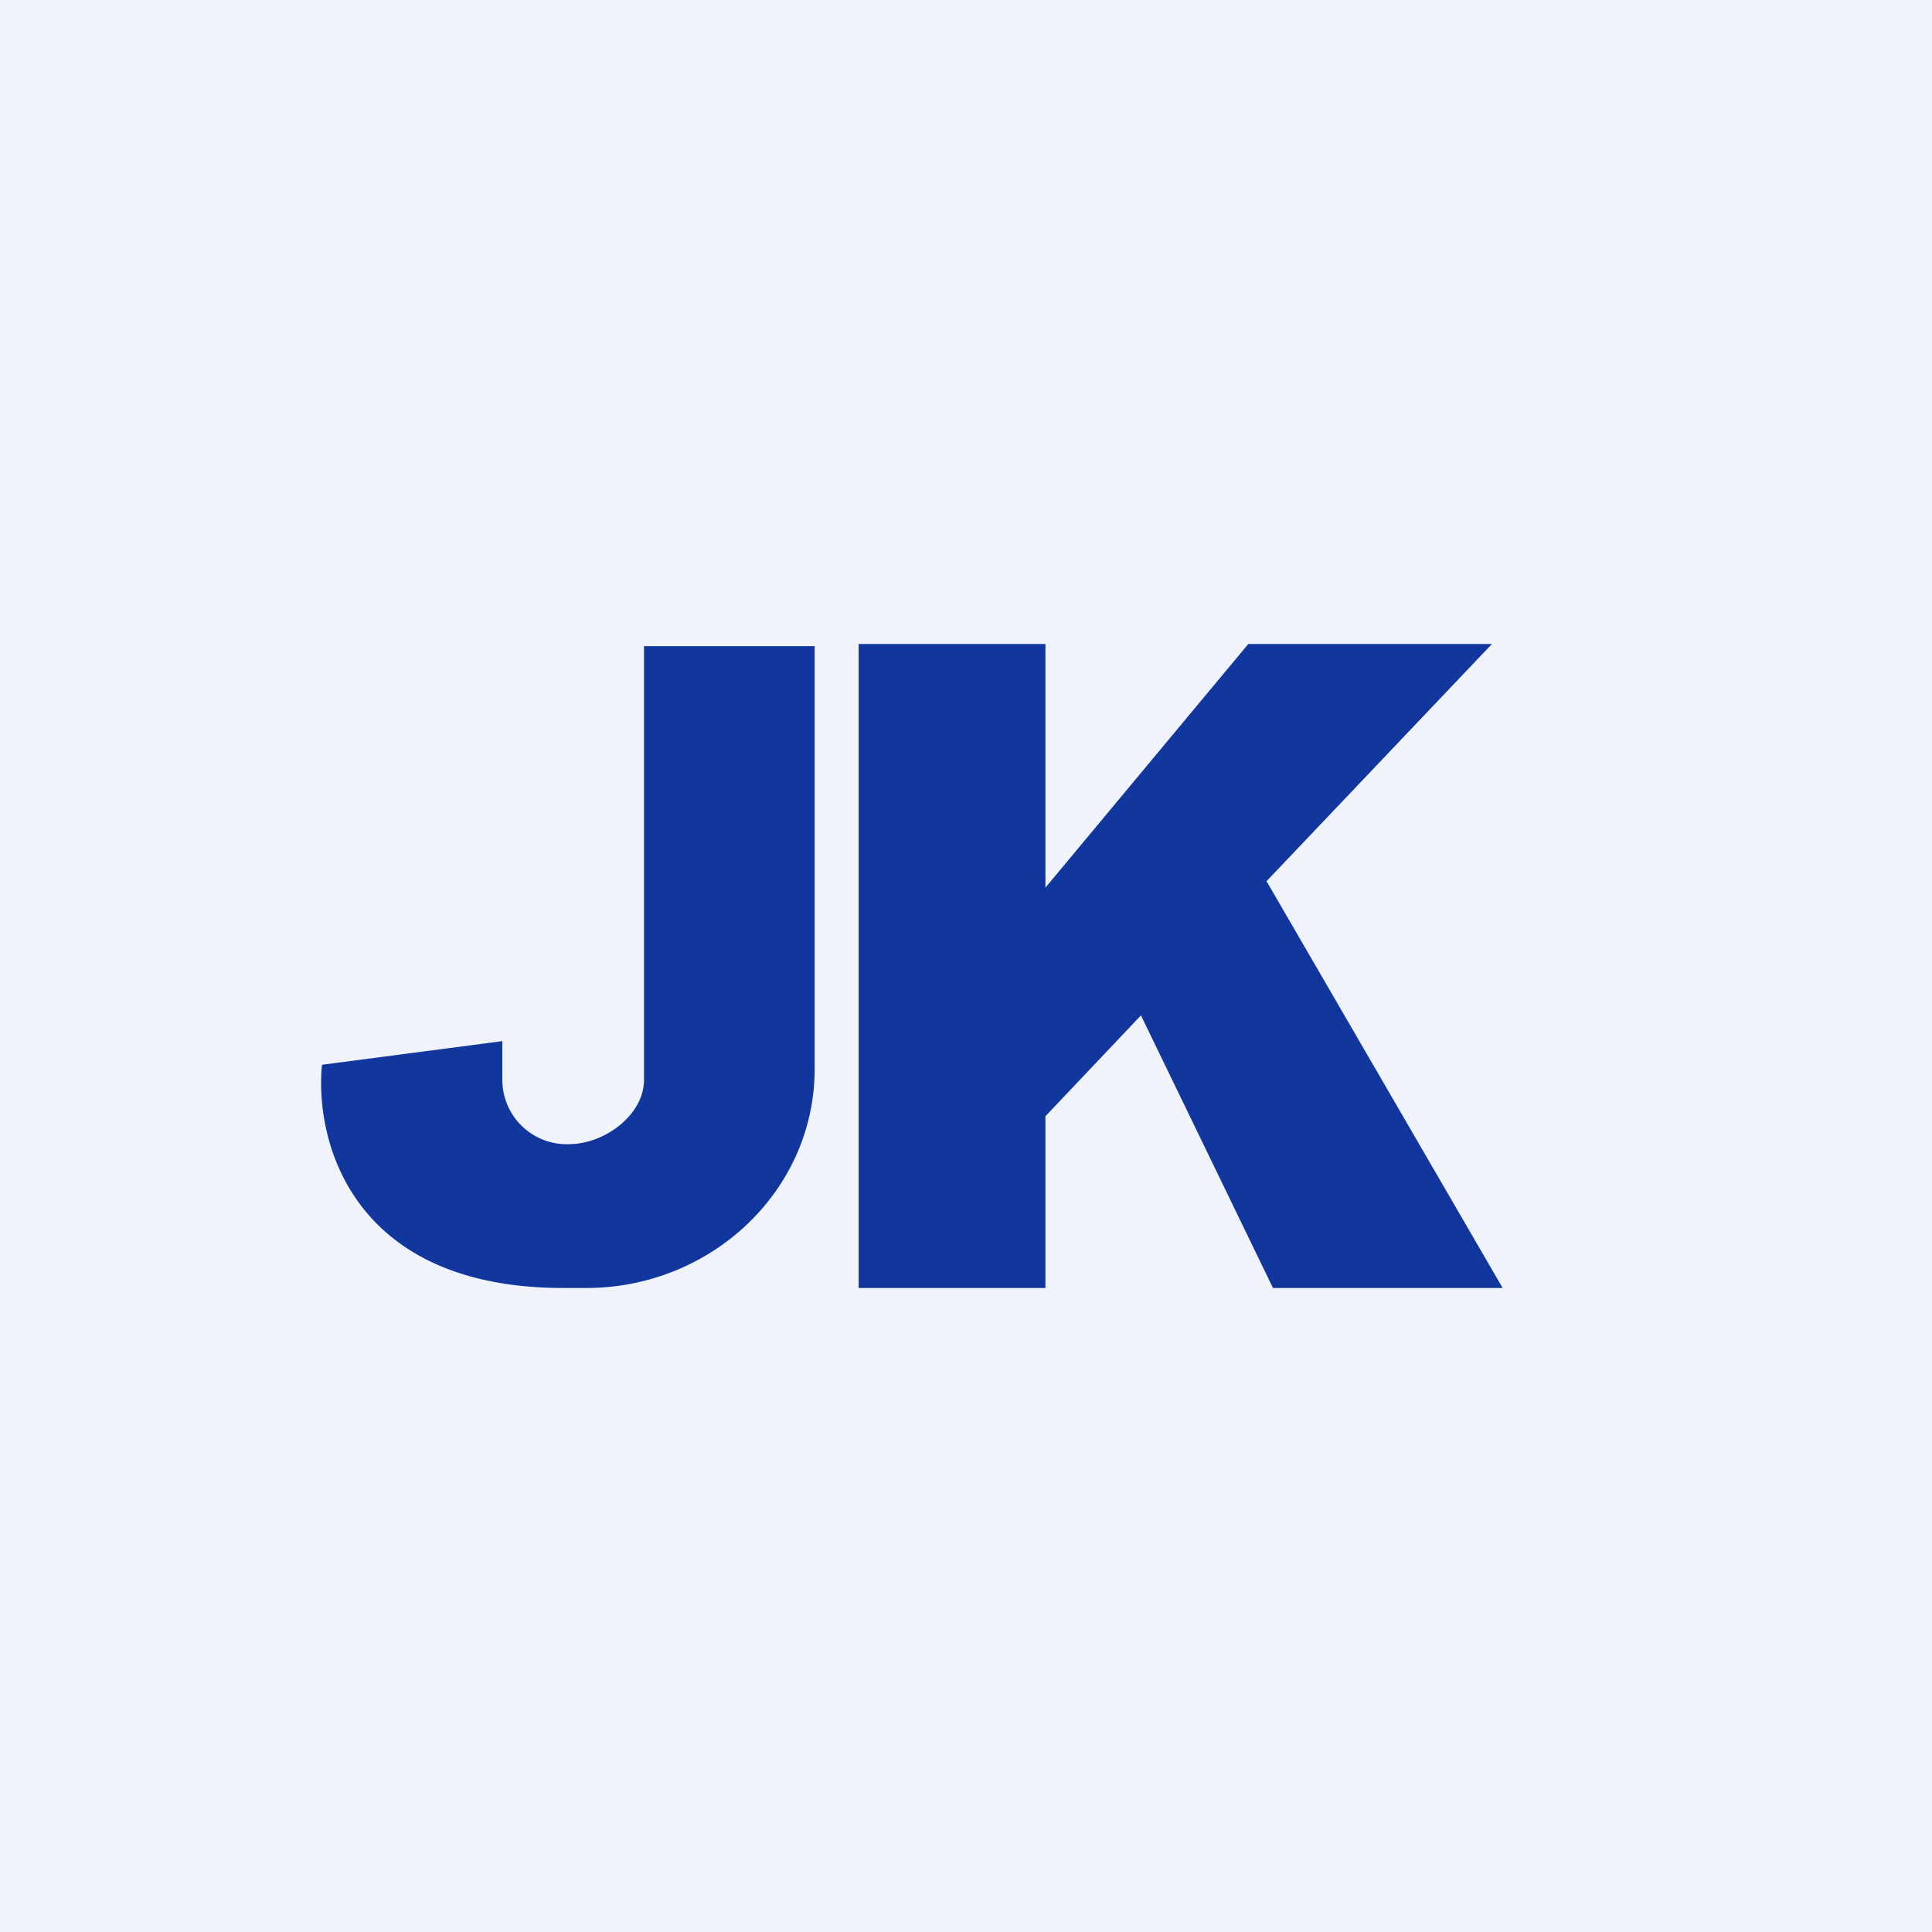 <!-- by TradingView --><svg width="18" height="18" viewBox="0 0 18 18" xmlns="http://www.w3.org/2000/svg"><path fill="#F0F3FA" d="M0 0h18v18H0z"/><path d="M9.74 6H8v6h1.74v-1.6l.89-.94L11.86 12H14l-2.2-3.79L13.9 6h-2.27L9.74 8.27V6ZM6 6.02v4.04c0 .33-.37.6-.7.6a.6.6 0 0 1-.62-.6V9.7L3 9.92c-.07.7.27 2.08 2.25 2.08h.21c1.17 0 2.13-.91 2.13-2.04V6.02H6Z" fill="#11379E"/></svg>